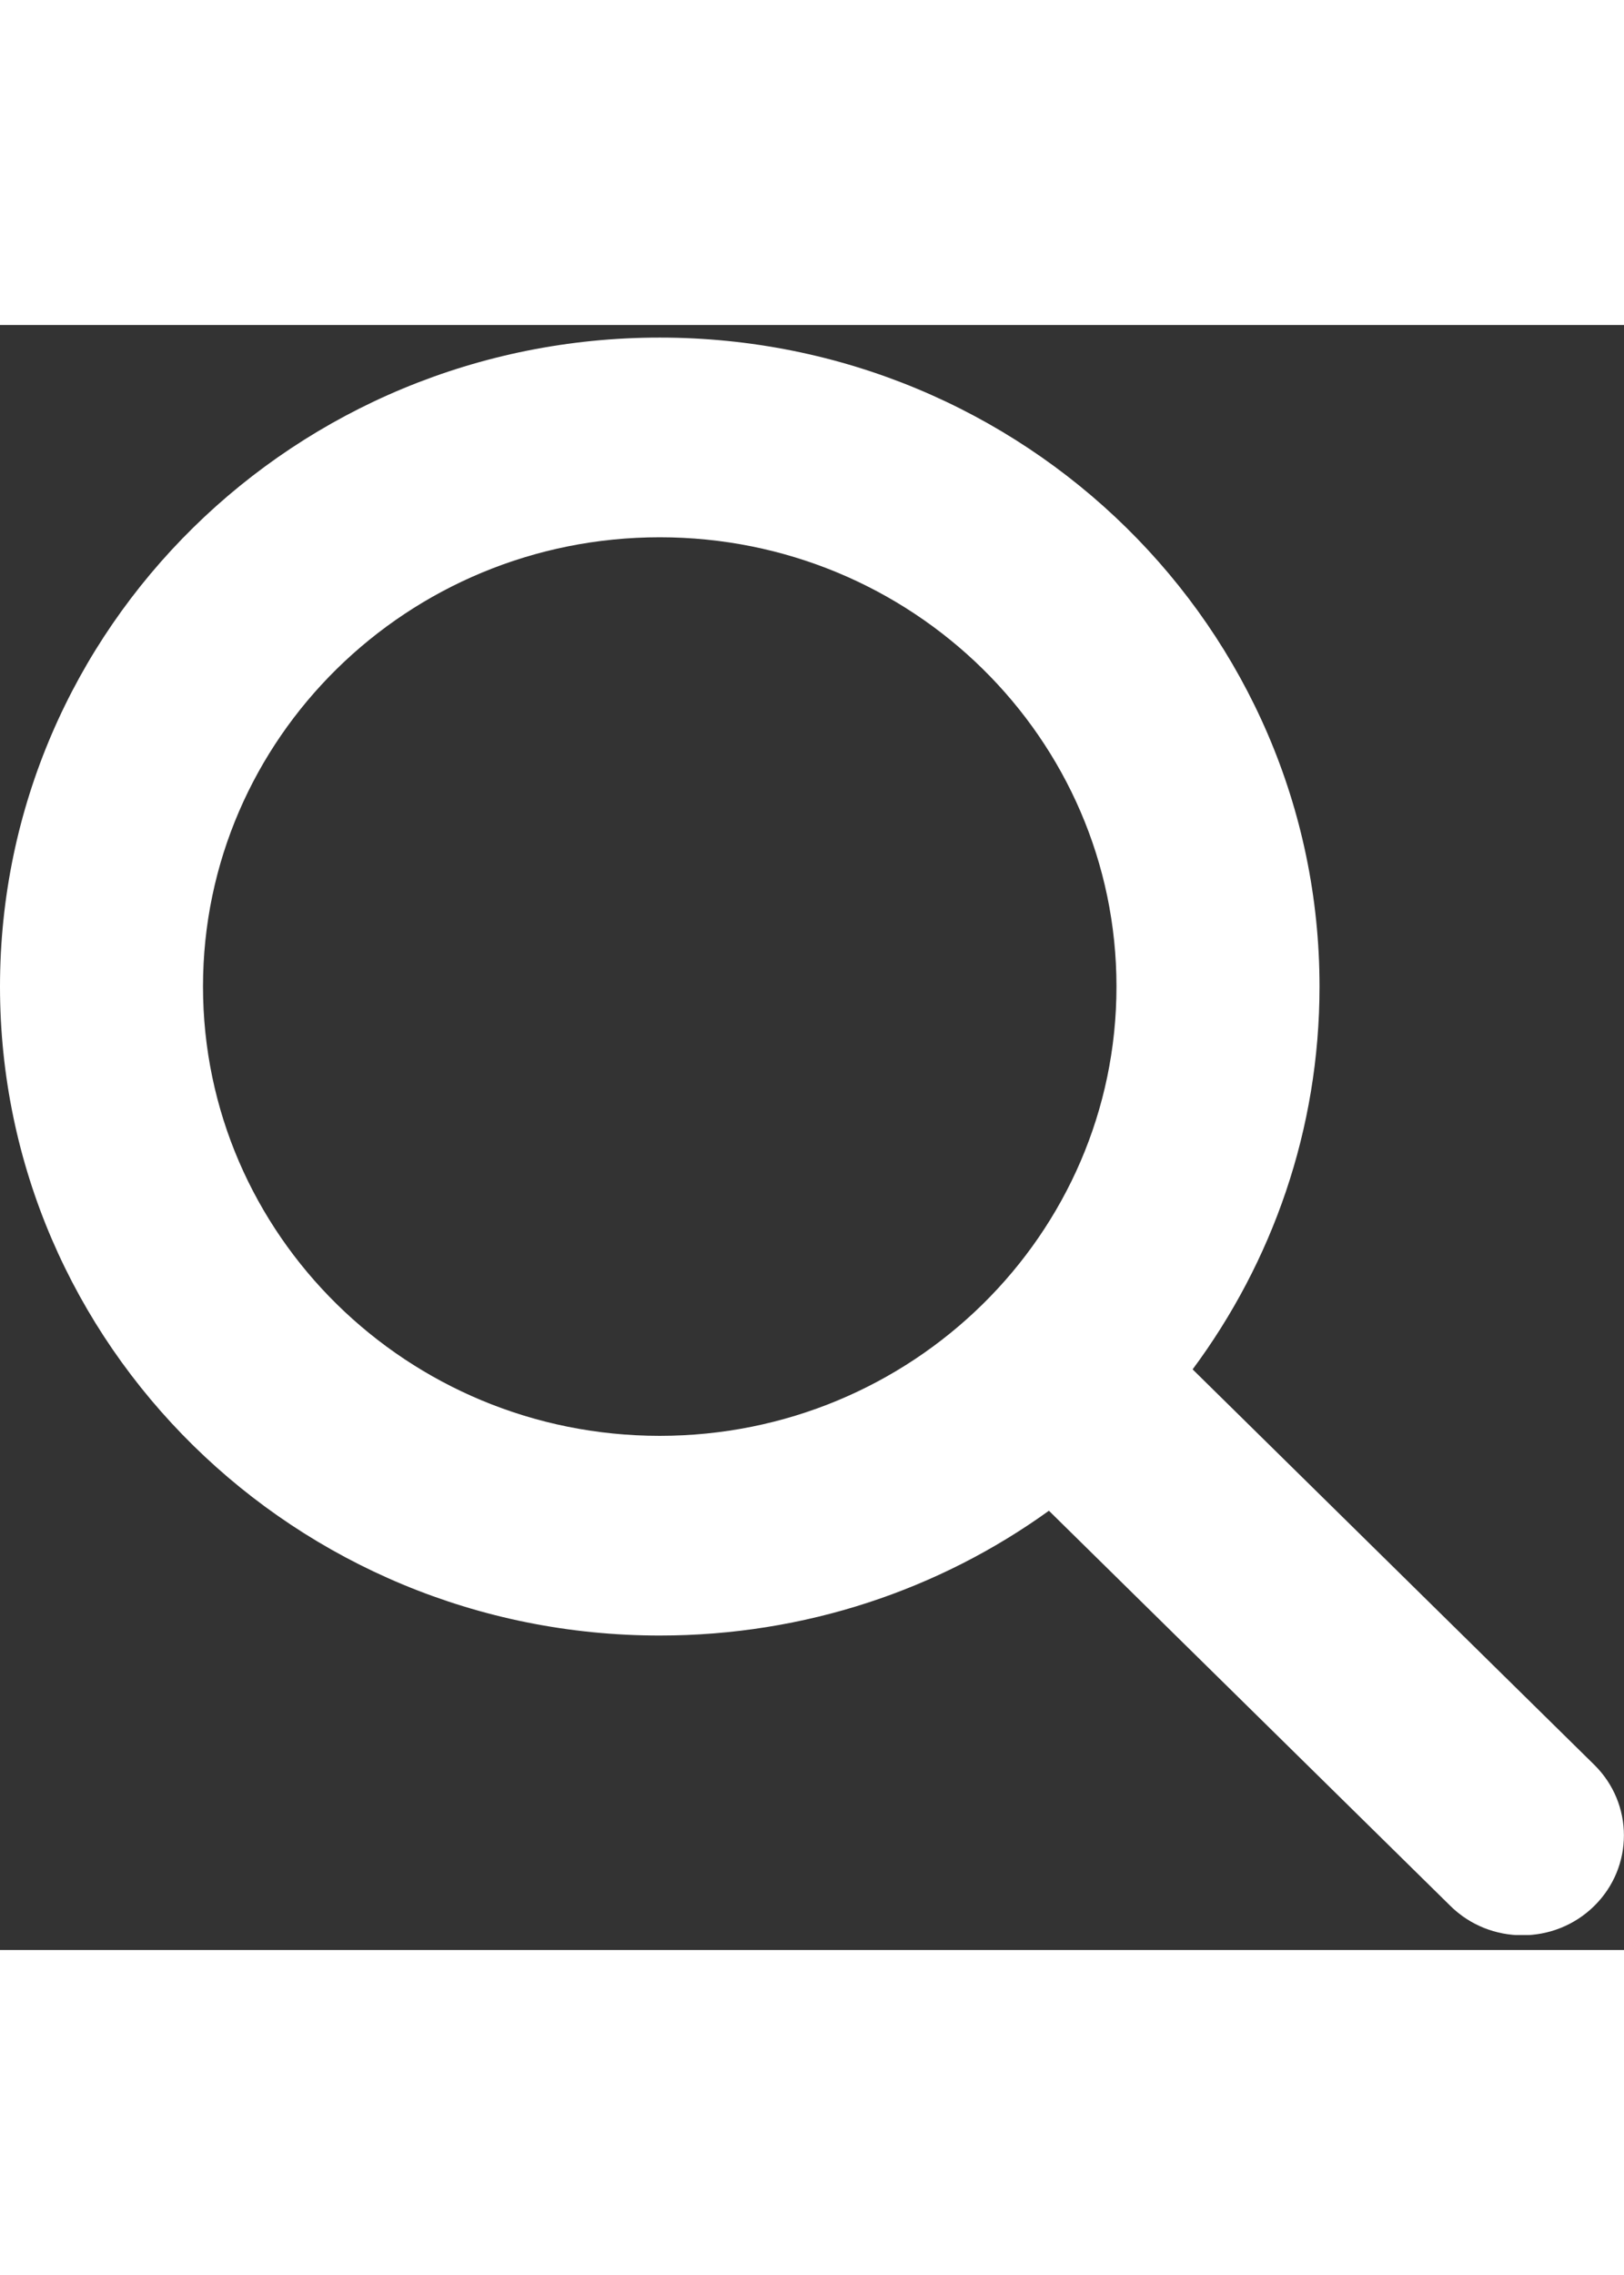 <svg width="25" height="35" viewBox="0 0 35 35" fill="none" xmlns="http://www.w3.org/2000/svg">
<rect x="0" y="0" width="35" height="35" fill="#333333" stroke="none"/>
<g clip-path="url(#clip0_1115_397)">
<path d="M28.438 14.249C28.438 17.333 27.419 20.183 25.703 22.494L34.357 31.009C35.212 31.849 35.212 33.213 34.357 34.053C33.503 34.893 32.115 34.893 31.261 34.053L22.606 25.539C20.255 27.232 17.356 28.227 14.219 28.227C6.364 28.227 0 21.97 0 14.249C0 6.528 6.364 0.271 14.219 0.271C22.073 0.271 28.438 6.528 28.438 14.249ZM14.219 23.926C19.653 23.926 24.062 19.591 24.062 14.249C24.062 8.906 19.653 4.572 14.219 4.572C8.784 4.572 4.375 8.906 4.375 14.249C4.375 19.591 8.784 23.926 14.219 23.926Z" fill="white"/>
</g>
<defs>
<clipPath id="clip0_1115_397">
<rect width="35" height="34.407" fill="white" transform="translate(0 0.271)"/>
</clipPath>
</defs>
</svg>
